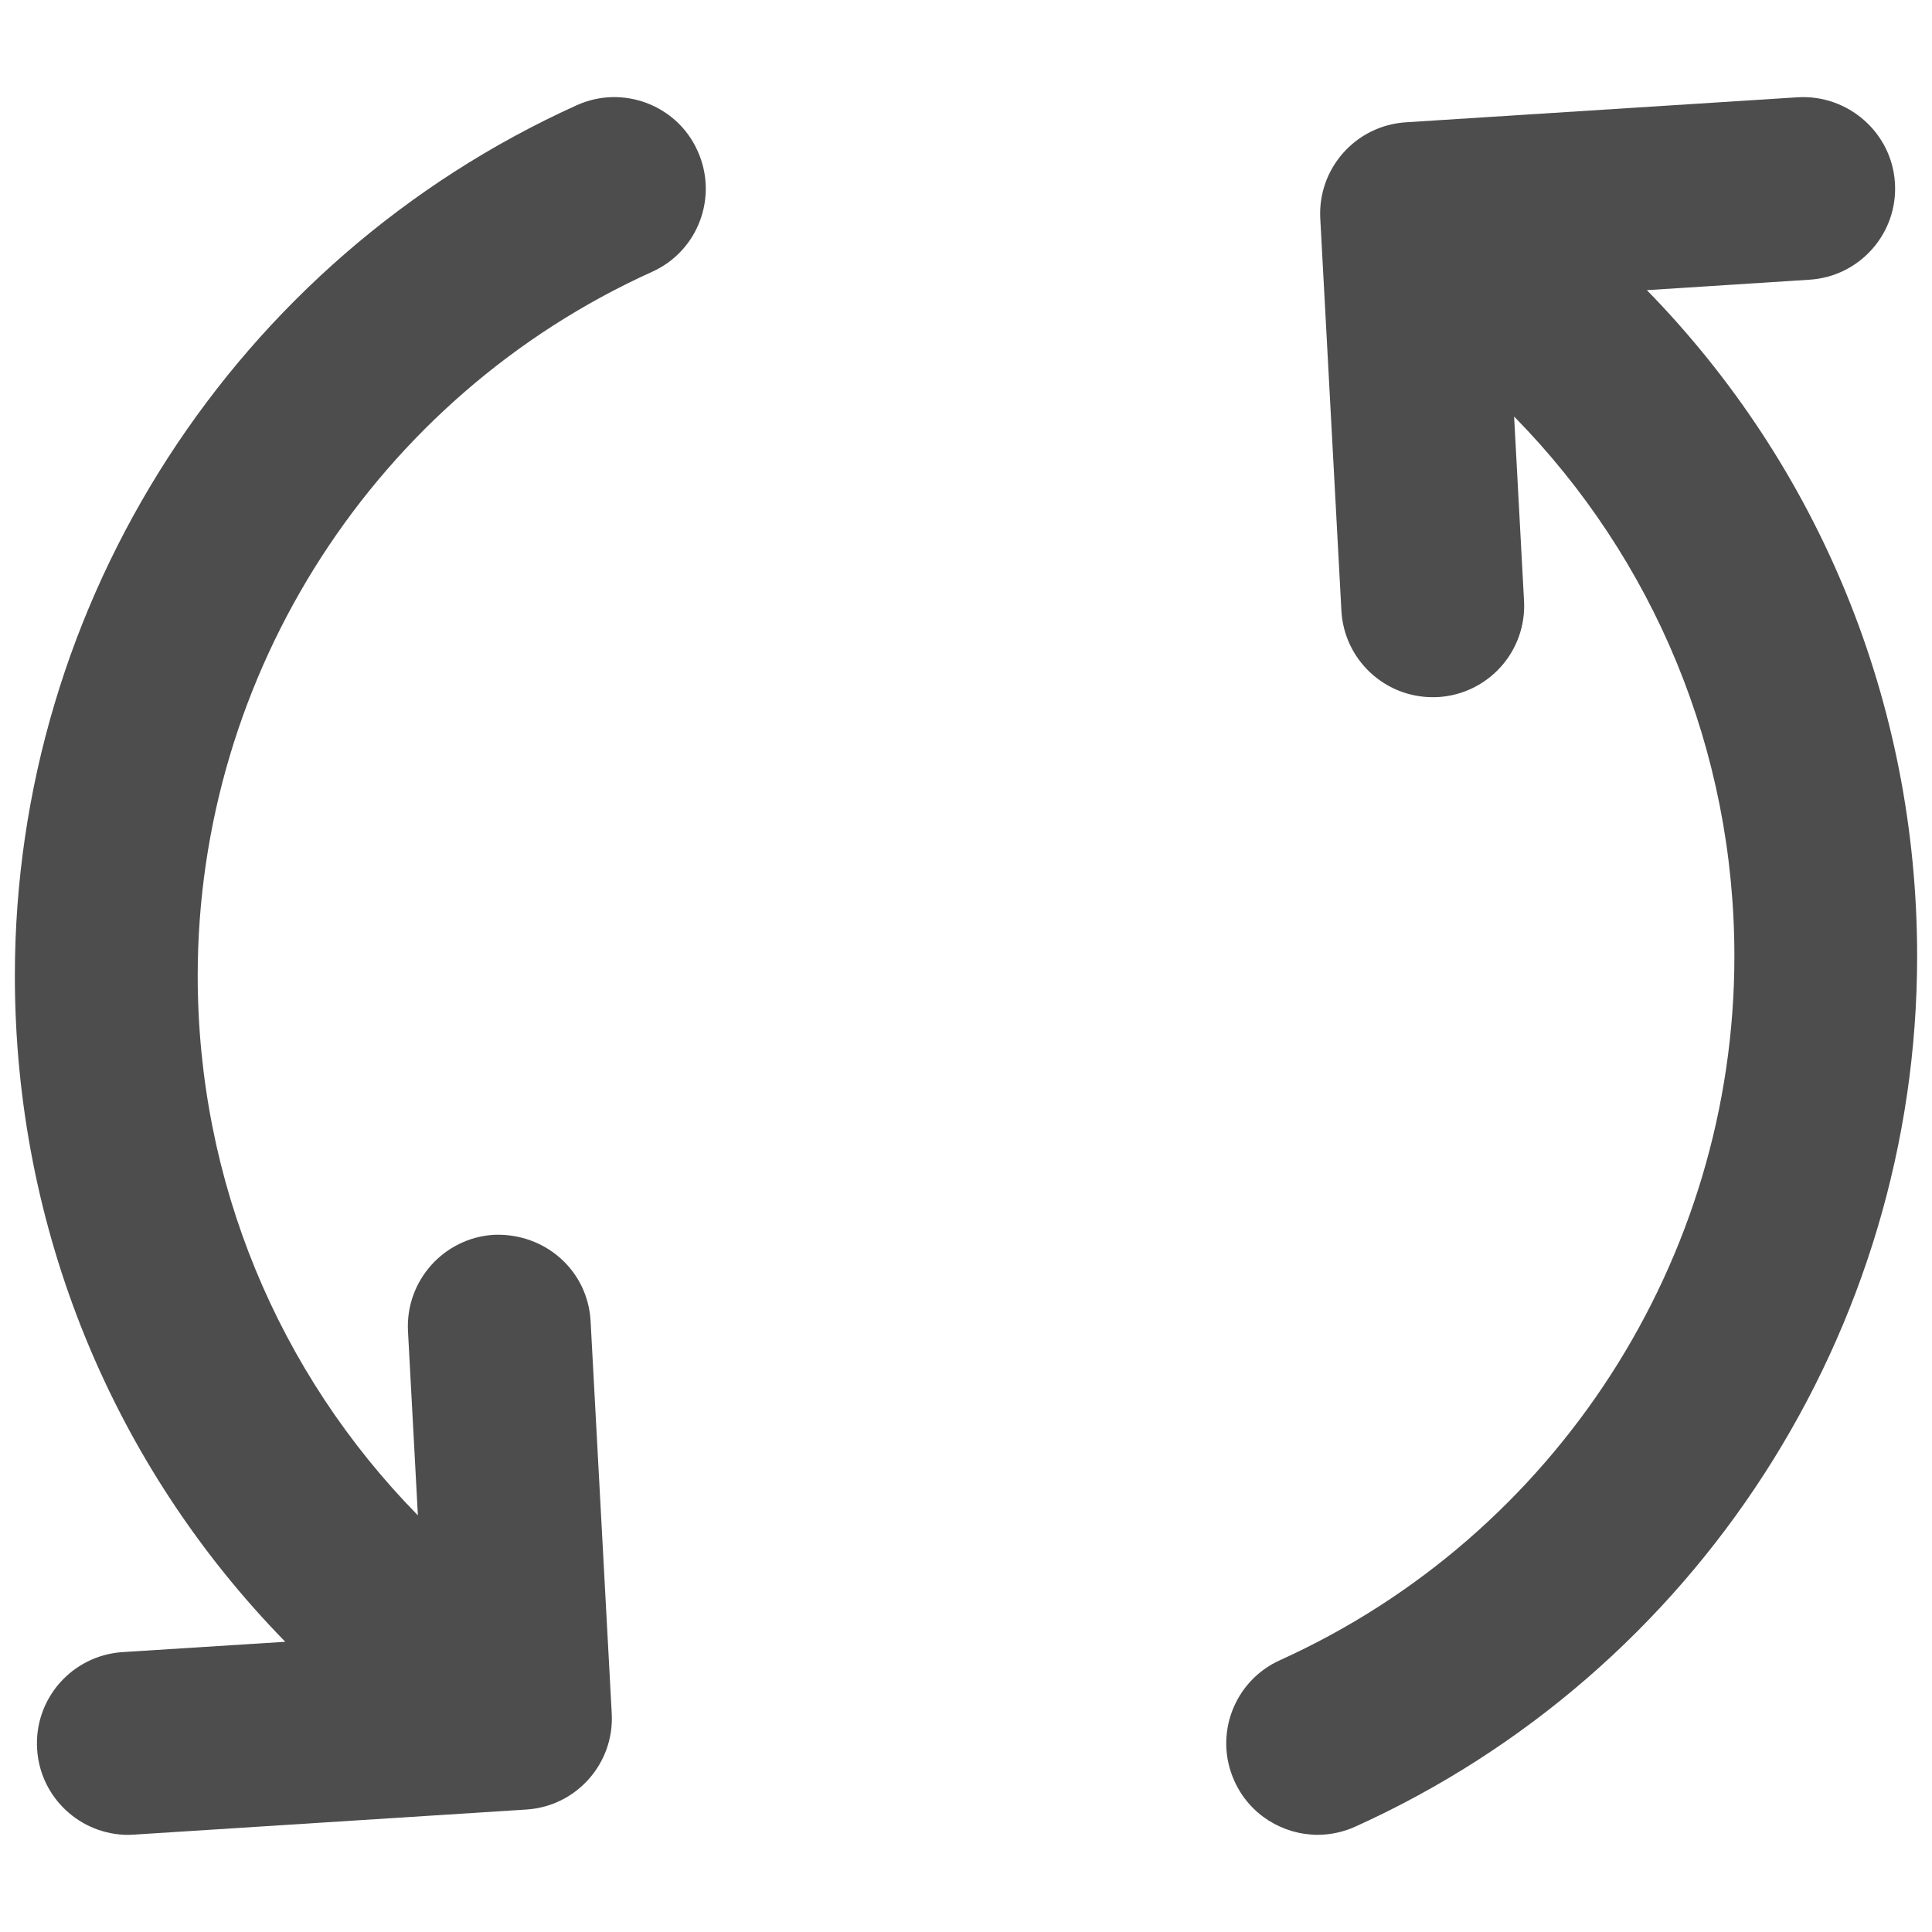 <svg version="1.1" xmlns="http://www.w3.org/2000/svg" viewBox="0 0 130 130">
    <rect fill="none"/>
    <g>
        <path fill="#4D4D4D" d="M110.815,19.524l10.941-0.703c3.396-0.215,5.97-3.139,5.749-6.526c-0.215-3.393-3.175-5.942-6.526-5.75
            L94.593,8.229c-3.374,0.221-5.932,3.106-5.755,6.472l1.422,26.39c0.177,3.283,2.895,5.821,6.141,5.821l0.337-0.005
            c3.396-0.188,5.997-3.087,5.81-6.477l-0.667-12.402c9.415,9.588,14.822,22.471,14.822,36.313c0,20.374-12,38.961-30.571,47.367
            c-3.098,1.395-4.476,5.038-3.07,8.136c1.025,2.276,3.27,3.616,5.606,3.616c0.849,0,1.714-0.182,2.53-0.551
            C114.167,112.522,129,89.537,129,64.34C129,47.268,122.38,31.362,110.815,19.524z"/>
        <path fill="#4D4D4D" d="M46.939,10.153c-1.39-3.104-5.055-4.468-8.137-3.07C15.845,17.471,1,40.459,1,65.652
            c0,17.077,6.62,32.979,18.196,44.82l-10.947,0.694c-3.401,0.221-5.97,3.147-5.75,6.537c0.199,3.252,2.911,5.761,6.13,5.761
            l0.402-0.017l26.382-1.687c3.368-0.21,5.937-3.104,5.749-6.472L39.74,88.897c-0.182-3.385-3.032-5.932-6.477-5.811
            c-3.385,0.188-5.986,3.087-5.811,6.478l0.667,12.402c-9.409-9.592-14.816-22.474-14.816-36.314c0-20.372,12-38.962,30.576-47.363
            C46.973,16.895,48.345,13.251,46.939,10.153z"/>
    </g>
</svg>
